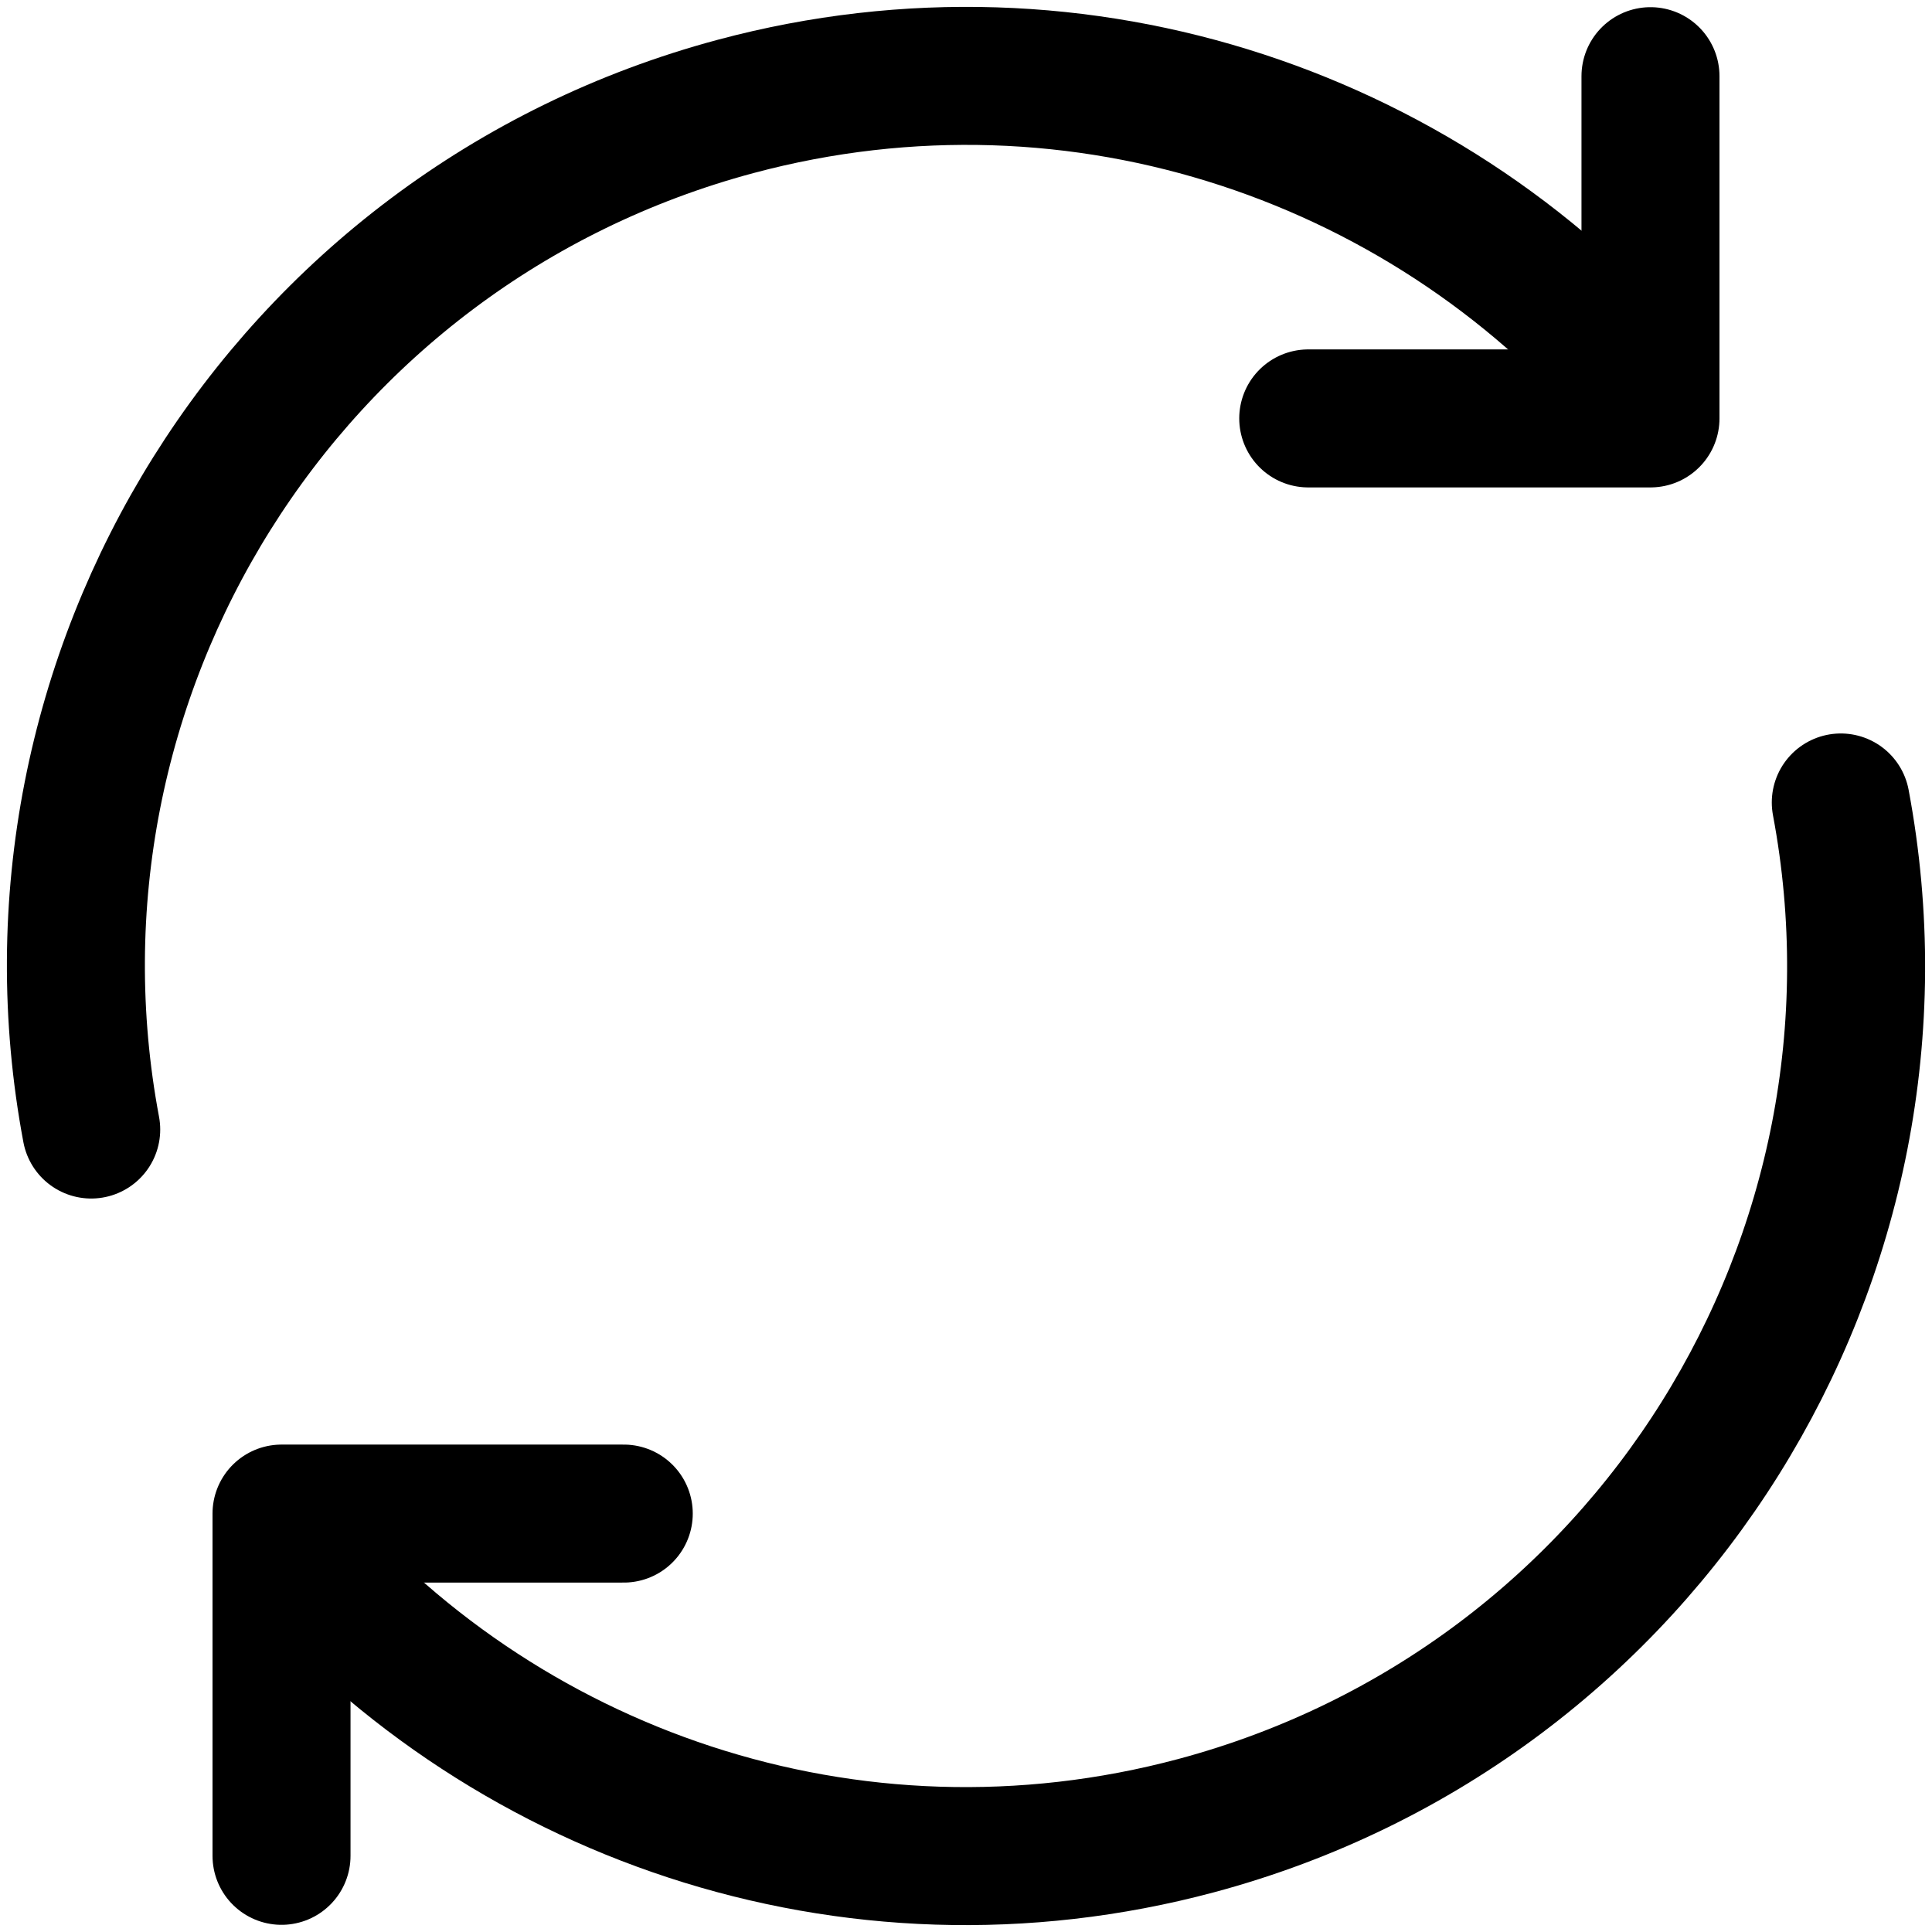 <svg width="14" height="14" viewBox="0 0 14 14" fill="none" xmlns="http://www.w3.org/2000/svg">
<g clip-path="url(#clip0_1222_38104)">
<path d="M2.04 13.448V10.968H4.52" stroke="black" stroke-linecap="round" stroke-linejoin="round"/>
<path d="M13.339 5.815C13.956 9.097 11.948 12.35 8.669 13.229C6.16 13.901 3.599 12.996 2.04 11.123" stroke="black" stroke-linecap="round" stroke-linejoin="round"/>
<path d="M0.661 8.185C0.044 4.903 2.052 1.65 5.331 0.771C7.84 0.099 10.401 1.003 11.96 2.877" stroke="black" stroke-linecap="round" stroke-linejoin="round"/>
<path d="M11.96 0.552V3.032H9.48" stroke="black" stroke-linecap="round" stroke-linejoin="round"/>
</g>
<defs>
<clipPath id="clip0_1222_38104">
<rect width="14" height="14" fill="white"/>
</clipPath>
</defs>
</svg>
